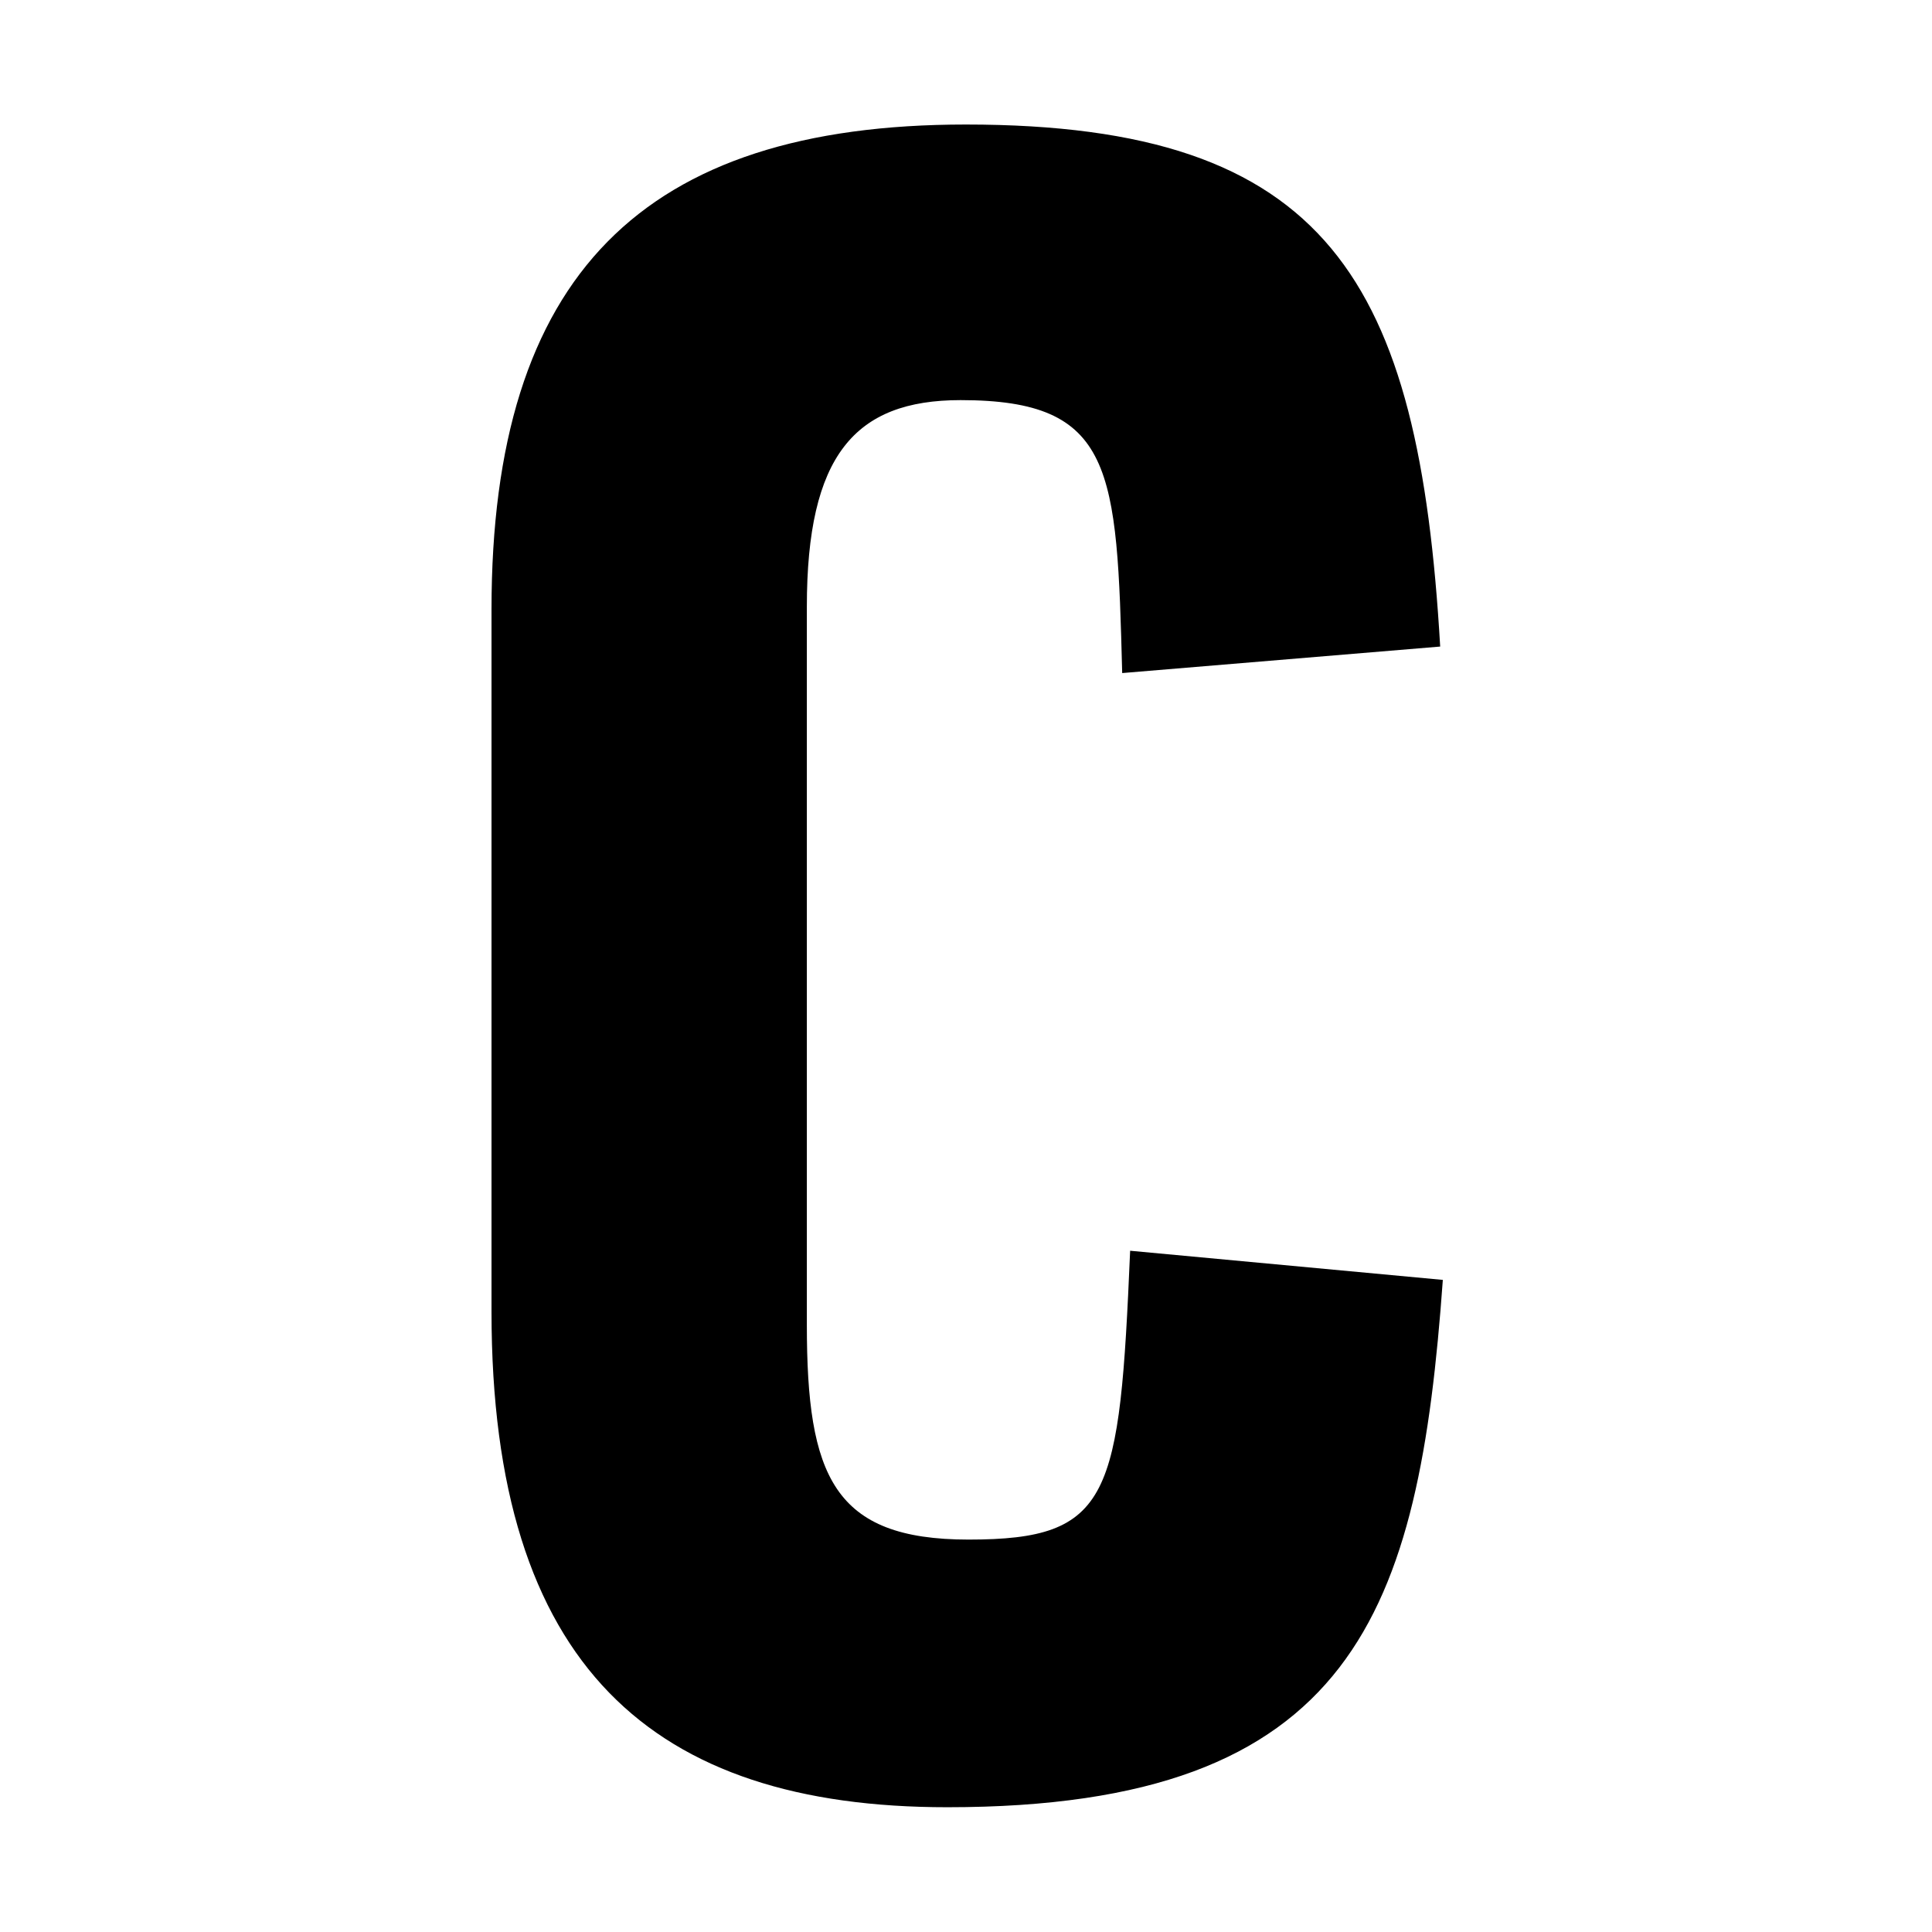 <?xml version="1.0" encoding="UTF-8" standalone="no"?>
<!DOCTYPE svg PUBLIC "-//W3C//DTD SVG 1.1//EN" "http://www.w3.org/Graphics/SVG/1.1/DTD/svg11.dtd">
<svg width="100%" height="100%" viewBox="0 0 40 40" version="1.1" xmlns="http://www.w3.org/2000/svg" xmlns:xlink="http://www.w3.org/1999/xlink" xml:space="preserve" xmlns:serif="http://www.serif.com/" style="fill-rule:evenodd;clip-rule:evenodd;stroke-linejoin:round;stroke-miterlimit:2;">
    <g transform="matrix(0.381,0,0,0.381,-2.984,22.874)">
        <path d="M59.309,38.17C81.485,38.17 84.941,27.514 86.237,9.514L69.245,7.93C68.669,21.322 68.237,23.626 60.461,23.626C53.117,23.626 51.677,20.17 51.677,11.962L51.677,-27.062C51.677,-35.27 54.269,-38.294 60.029,-38.294C68.381,-38.294 68.525,-34.55 68.813,-23.462L86.093,-24.902C84.941,-44.774 80.045,-53.27 60.317,-53.27C42.749,-53.27 34.541,-45.062 34.541,-26.918L34.541,11.242C34.541,30.538 43.325,38.17 59.309,38.17Z" style="fill-rule:nonzero;"/>
    </g>
</svg>

